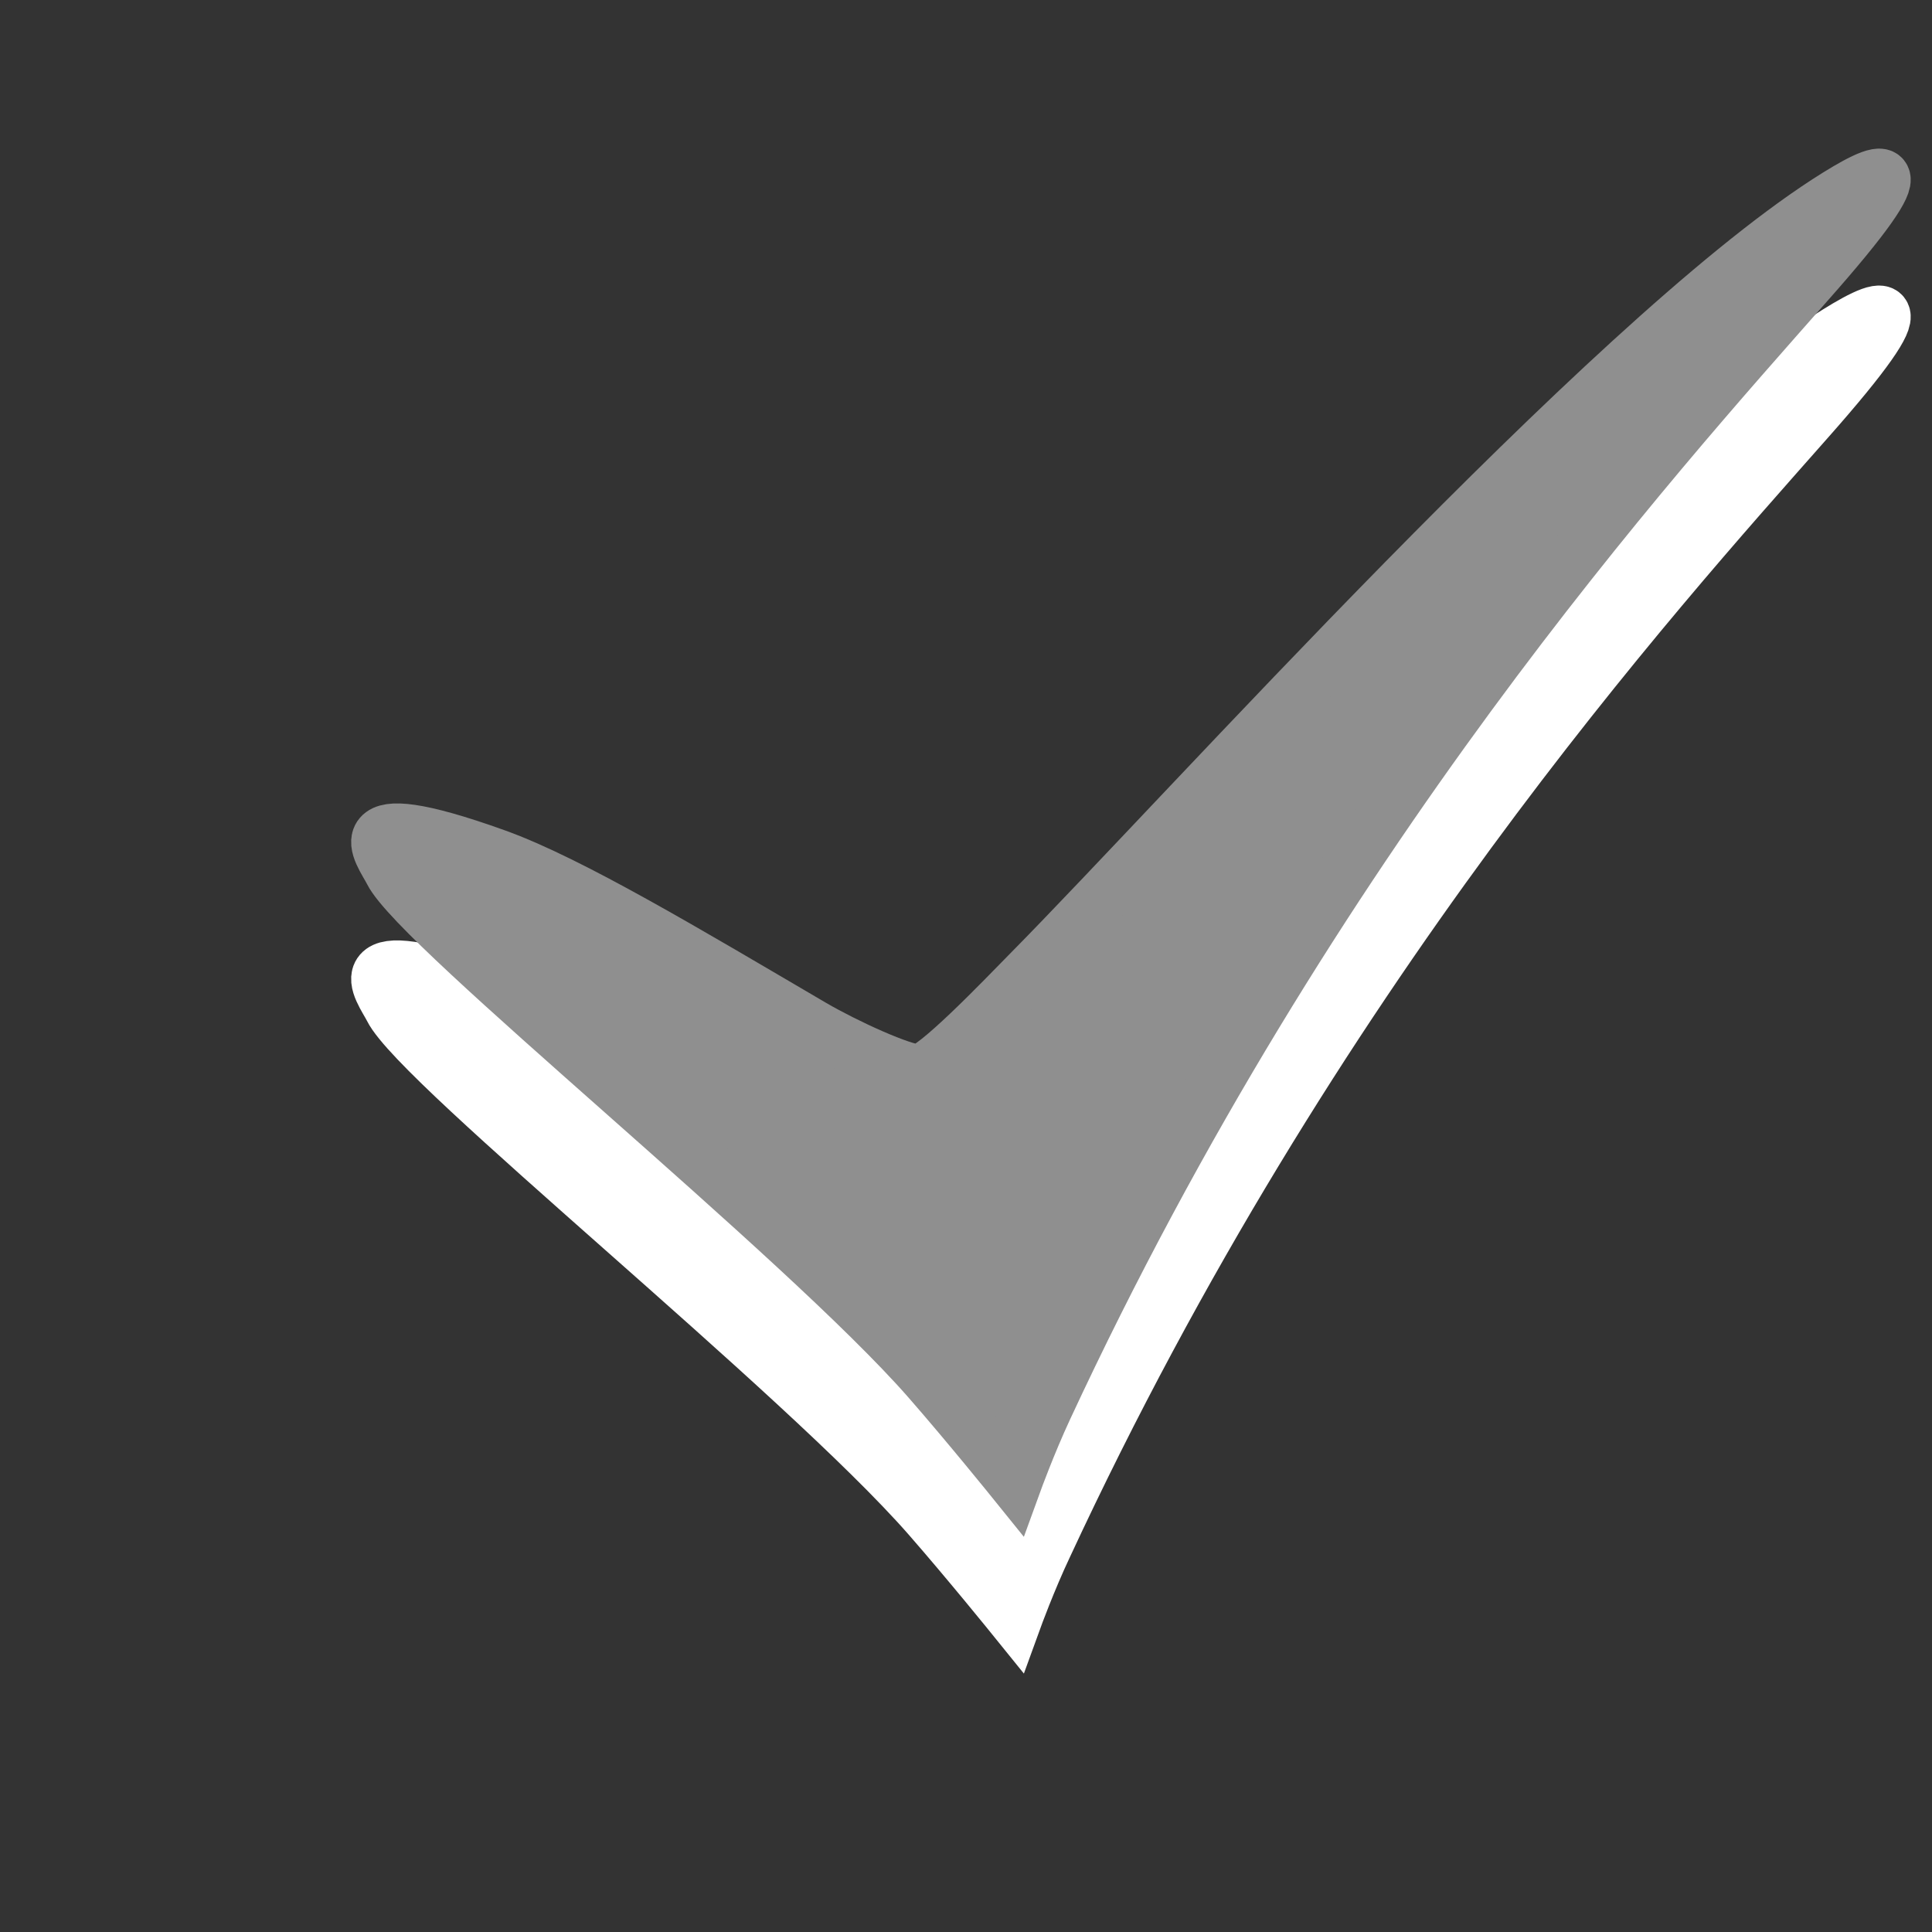<?xml version="1.0" encoding="utf-8"?>
<!-- Generator: Adobe Illustrator 15.0.0, SVG Export Plug-In . SVG Version: 6.00 Build 0)  -->
<!DOCTYPE svg PUBLIC "-//W3C//DTD SVG 1.1//EN" "http://www.w3.org/Graphics/SVG/1.1/DTD/svg11.dtd">
<svg version="1.1" id="Ebene_1" xmlns="http://www.w3.org/2000/svg" xmlns:xlink="http://www.w3.org/1999/xlink" x="0px" y="0px"
	 width="20px" height="20px" viewBox="0 0 20 20" enable-background="new 0 0 20 20" xml:space="preserve">
<rect x="0" y="0" width="20" height="20" fill="#333333" stroke="none"/>
<g>
	<defs>
		<rect id="SVGID_1_" x="0" y="0" width="20" height="20"/>
	</defs>
	<clipPath id="SVGID_2_">
		<use xlink:href="#SVGID_1_"  overflow="visible"/>
	</clipPath>
	<g clip-path="url(#SVGID_2_)">
		<defs>
			<rect id="SVGID_3_" x="0" y="0" width="20" height="20"/>
		</defs>
		<clipPath id="SVGID_4_">
			<use xlink:href="#SVGID_3_"  overflow="visible"/>
		</clipPath>
		<g clip-path="url(#SVGID_4_)">
			<defs>
				<rect id="SVGID_5_" x="0" y="0" width="20" height="20"/>
			</defs>
			<clipPath id="SVGID_6_">
				<use xlink:href="#SVGID_5_"  overflow="visible"/>
			</clipPath>
			<g clip-path="url(#SVGID_6_)">
				<defs>
					<rect id="SVGID_7_" x="2.667" y="2.667" width="17.333" height="14.667"/>
				</defs>
				<clipPath id="SVGID_8_">
					<use xlink:href="#SVGID_7_"  overflow="visible"/>
				</clipPath>
				<path clip-path="url(#SVGID_8_)" fill="#FFFFFF" d="M10.505,16.761c0,0,0.146-0.402,0.318-0.765
					c2.761-5.944,6.308-9.86,7.876-11.636c1.275-1.439,0.775-1.215,0.214-0.85c-2.303,1.5-6.605,6.301-8.251,7.968
					c-0.301,0.309-0.994,1.032-1.15,1.032c-0.172,0-0.76-0.271-1.099-0.47c-1.281-0.749-2.511-1.484-3.281-1.76
					c-1.641-0.593-1.177-0.032-1.083,0.156c0.292,0.589,4.255,3.762,5.567,5.26C10.021,16.162,10.505,16.761,10.505,16.761"/>
			</g>
			<g clip-path="url(#SVGID_6_)">
				<defs>
					<rect id="SVGID_9_" x="2.667" y="2.667" width="17.333" height="16"/>
				</defs>
				<clipPath id="SVGID_10_">
					<use xlink:href="#SVGID_9_"  overflow="visible"/>
				</clipPath>
				<path clip-path="url(#SVGID_10_)" fill="none" stroke="#FFFFFF" stroke-width="0.562" stroke-miterlimit="10" d="
					M10.505,16.761c0,0,0.146-0.402,0.318-0.765c2.761-5.944,6.308-9.86,7.876-11.636c1.275-1.439,0.775-1.215,0.214-0.85
					c-2.303,1.5-6.605,6.301-8.251,7.968c-0.301,0.309-0.994,1.032-1.15,1.032c-0.172,0-0.76-0.271-1.099-0.47
					c-1.281-0.749-2.511-1.484-3.281-1.76C3.49,9.688,3.954,10.25,4.048,10.438c0.292,0.589,4.255,3.762,5.567,5.26
					C10.021,16.162,10.505,16.761,10.505,16.761z"/>
			</g>
			<g clip-path="url(#SVGID_6_)">
				<defs>
					<rect id="SVGID_11_" x="2.667" y="1.333" width="17.333" height="14.667"/>
				</defs>
				<clipPath id="SVGID_12_">
					<use xlink:href="#SVGID_11_"  overflow="visible"/>
				</clipPath>
				<path clip-path="url(#SVGID_12_)" fill="#8F8F8F" d="M10.505,15.345c0,0,0.146-0.402,0.318-0.771
					c2.761-5.942,6.308-9.855,7.876-11.636c1.275-1.438,0.775-1.208,0.214-0.845c-2.303,1.495-6.605,6.303-8.251,7.97
					c-0.301,0.307-0.994,1.03-1.15,1.03c-0.172,0-0.76-0.27-1.099-0.468C7.131,9.875,5.902,9.136,5.131,8.86
					C3.49,8.271,3.954,8.833,4.048,9.021c0.292,0.583,4.255,3.761,5.567,5.26C10.021,14.745,10.505,15.345,10.505,15.345"/>
			</g>
			<g clip-path="url(#SVGID_6_)">
				<defs>
					<rect id="SVGID_13_" x="2.667" y="1.333" width="17.333" height="16.001"/>
				</defs>
				<clipPath id="SVGID_14_">
					<use xlink:href="#SVGID_13_"  overflow="visible"/>
				</clipPath>
				<path clip-path="url(#SVGID_14_)" fill="none" stroke="#8F8F8F" stroke-width="0.562" stroke-miterlimit="10" d="
					M10.505,15.345c0,0,0.146-0.402,0.318-0.771c2.761-5.942,6.308-9.855,7.876-11.636c1.275-1.438,0.775-1.208,0.214-0.845
					c-2.303,1.495-6.605,6.303-8.251,7.97c-0.301,0.307-0.994,1.03-1.15,1.03c-0.172,0-0.76-0.27-1.099-0.467
					C7.131,9.875,5.902,9.136,5.131,8.86C3.49,8.271,3.954,8.833,4.048,9.021c0.292,0.583,4.255,3.761,5.567,5.26
					C10.021,14.745,10.505,15.345,10.505,15.345z"/>
			</g>
		</g>
	</g>
</g>
</svg>
